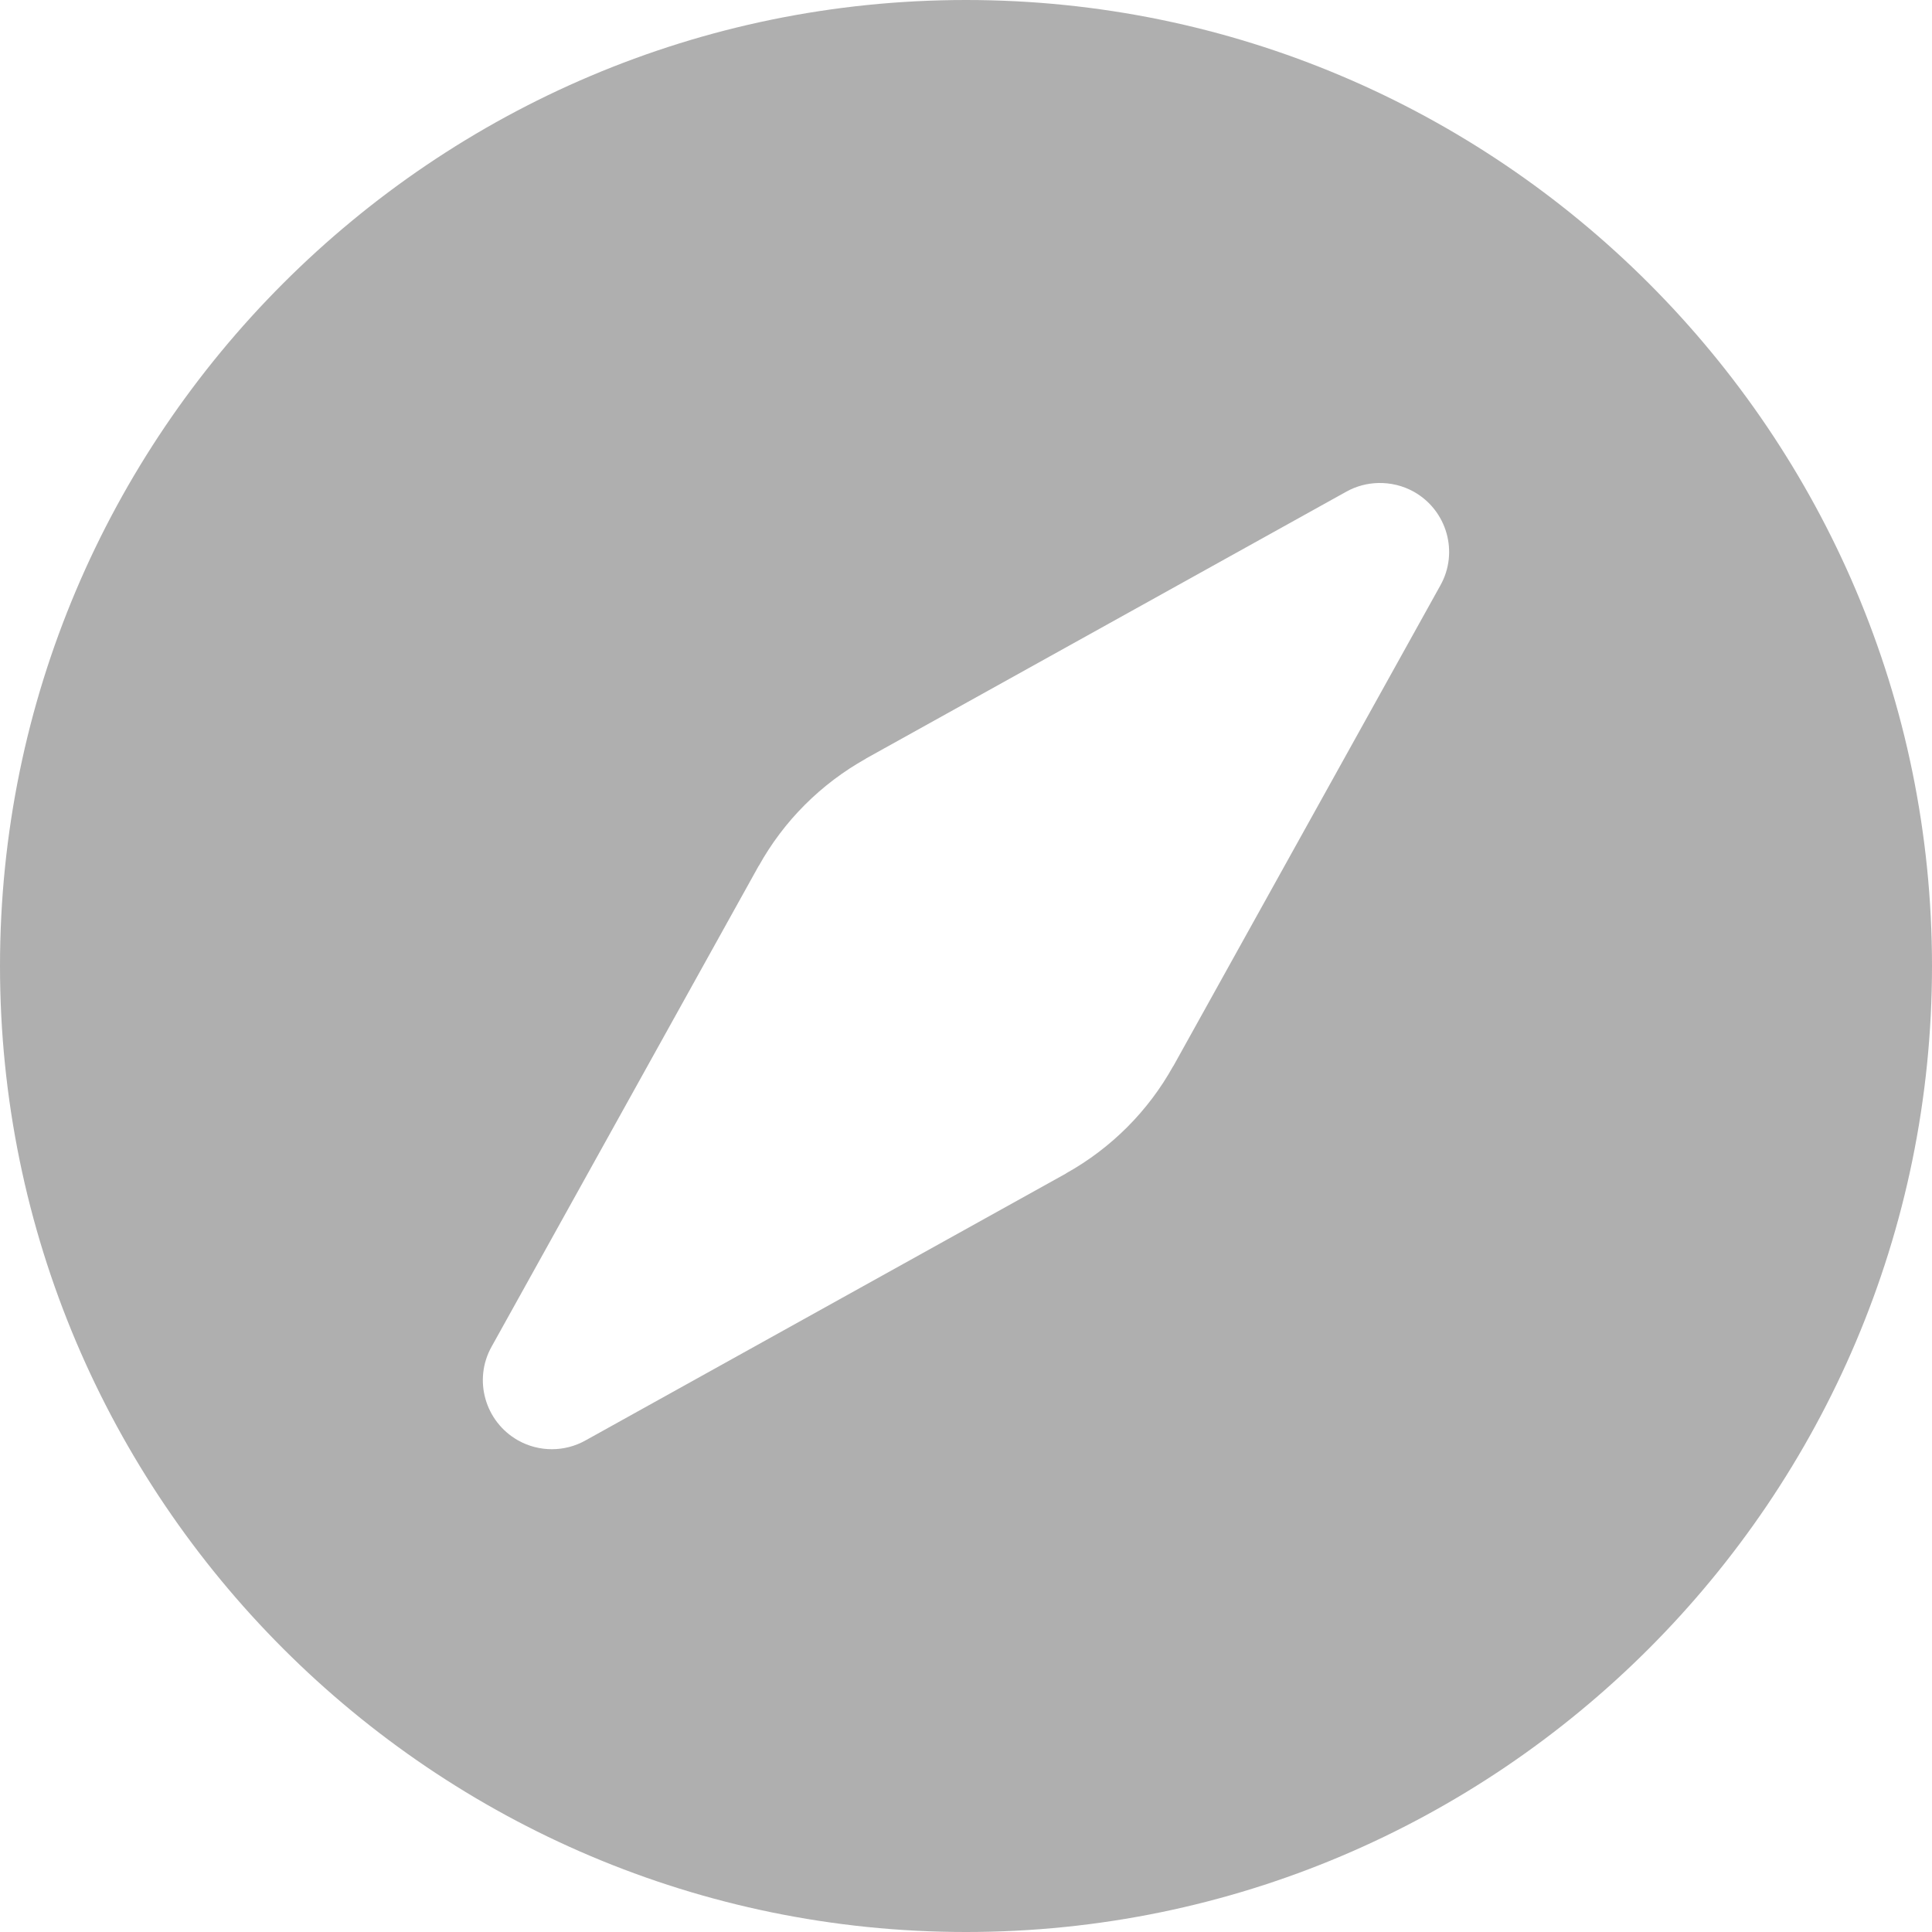 <svg width="16" height="16" viewBox="0 0 16 16" fill="none" xmlns="http://www.w3.org/2000/svg">
<path fill-rule="evenodd" clip-rule="evenodd" d="M8 0C3.589 0 0 3.589 0 8C0 12.411 3.589 16 8 16C12.411 16 16 12.411 16 8C16 3.589 12.411 0 8 0ZM11.415 4C11.323 4.002 11.232 4.026 11.151 4.071C11.151 4.071 8.278 5.667 7.171 6.282V6.283C6.799 6.491 6.491 6.798 6.284 7.171H6.283C5.668 8.278 4.072 11.151 4.072 11.151C3.917 11.426 4.016 11.774 4.291 11.929C4.464 12.026 4.676 12.026 4.849 11.929C4.849 11.929 7.723 10.333 8.829 9.718V9.717C9.202 9.509 9.509 9.202 9.716 8.829H9.717C10.332 7.722 11.928 4.849 11.928 4.849C12.083 4.574 11.983 4.226 11.708 4.072C11.618 4.022 11.518 3.998 11.415 4Z" fill="#1C1B1B" fill-opacity="0.35"/>
</svg>
